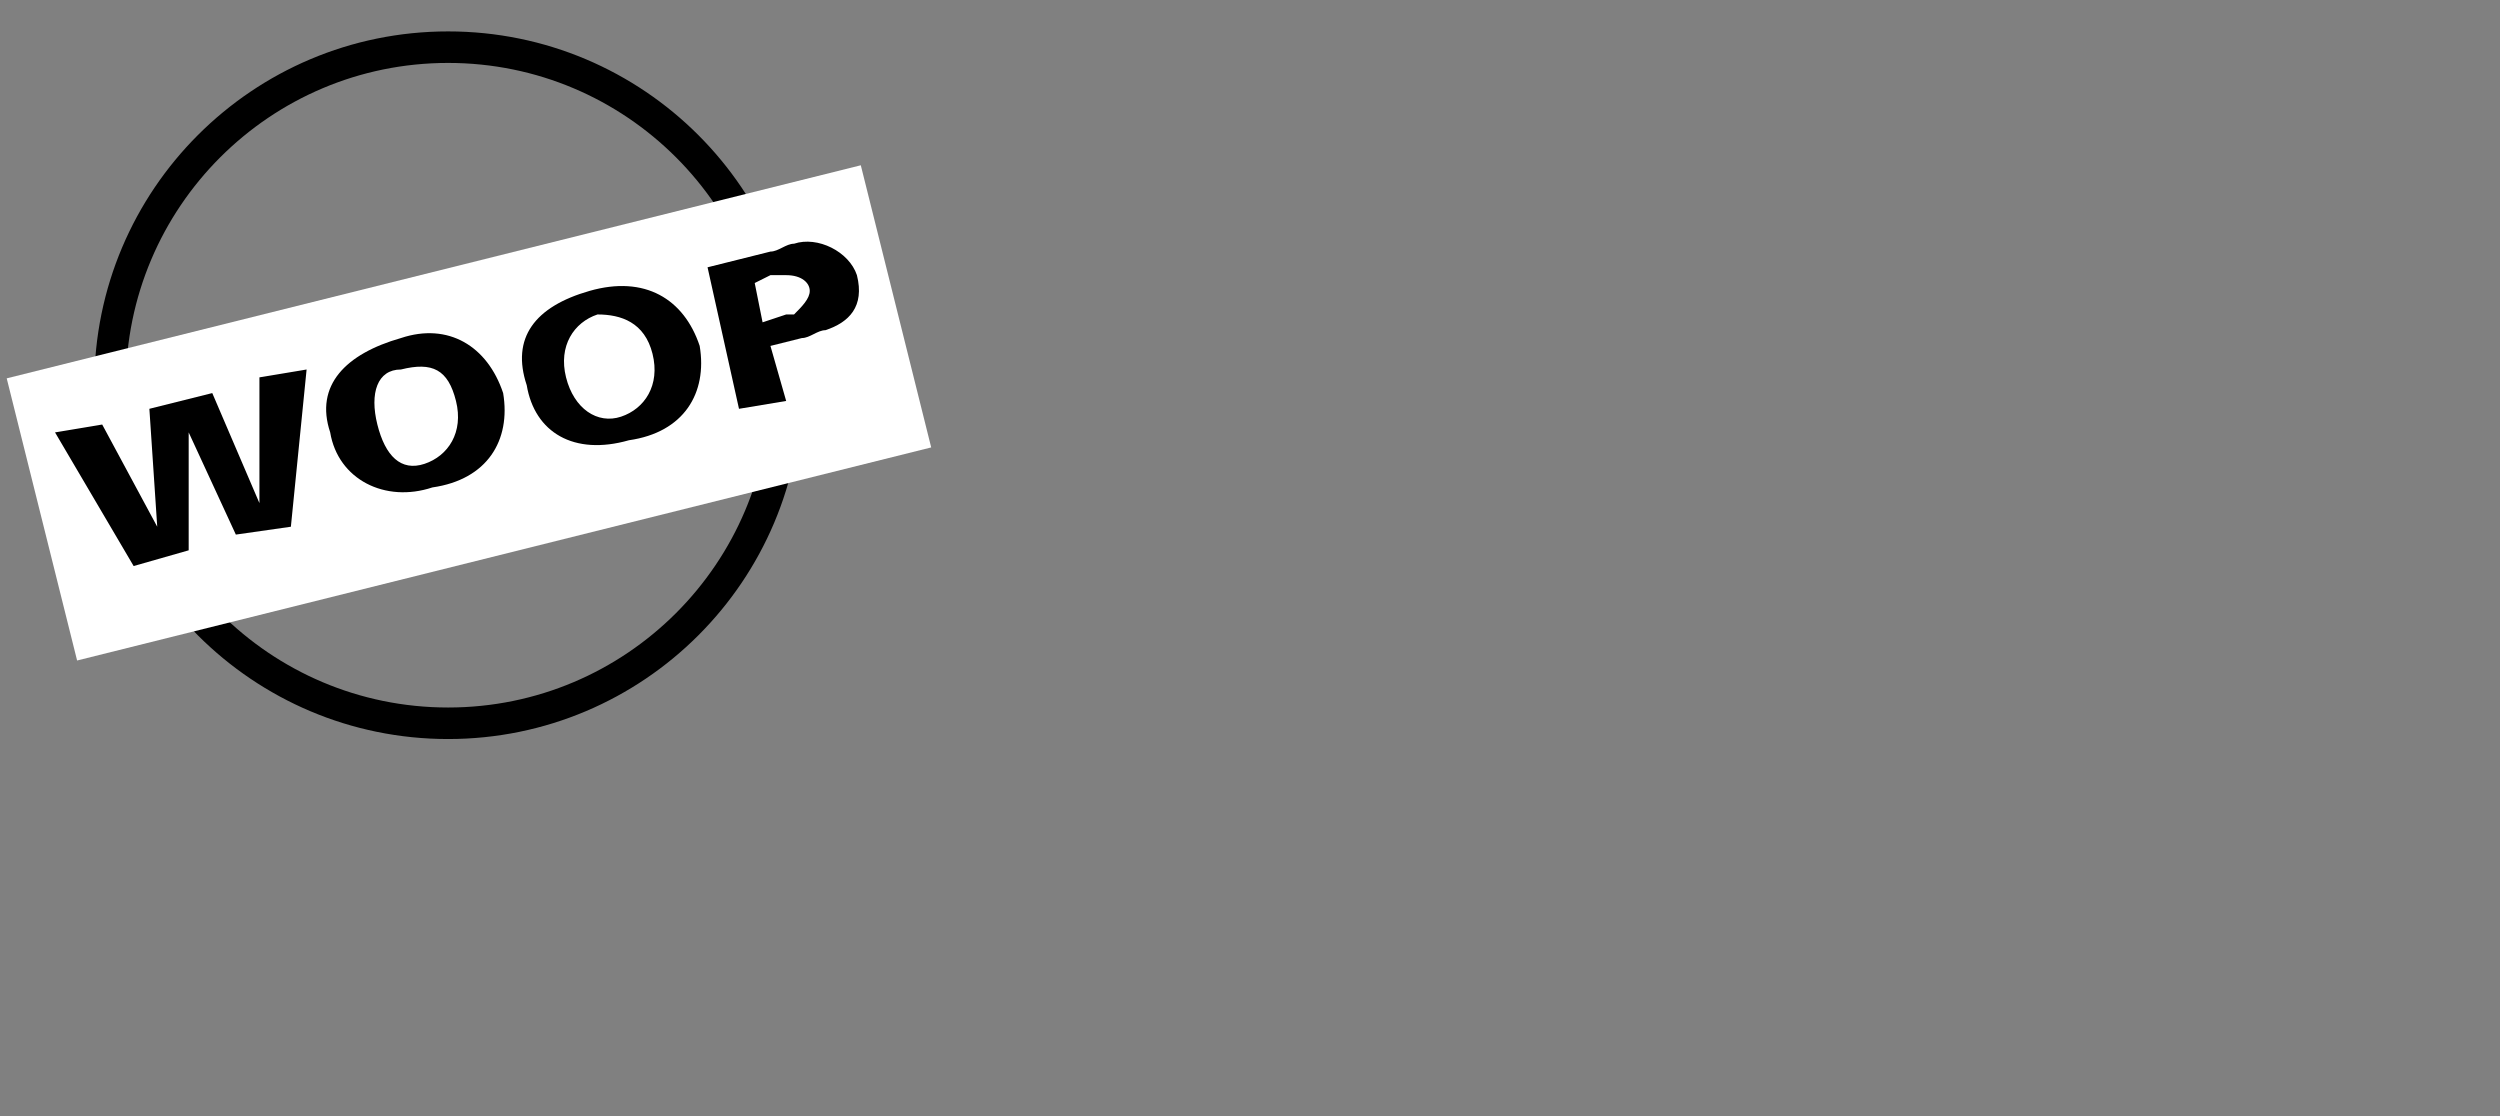 <?xml version="1.0" encoding="utf-8"?>
<!-- Generator: Adobe Illustrator 19.0.0, SVG Export Plug-In . SVG Version: 6.00 Build 0)  -->
<svg version="1.1" xmlns="http://www.w3.org/2000/svg" xmlns:xlink="http://www.w3.org/1999/xlink" x="0px" y="0px"
	 viewBox="0 0 31.8 14.2" style="enable-background:new 0 0 31.8 14.2;" xml:space="preserve">
<rect x="0" y="0" width="31.8" height="14.2" fill="#808080" stroke="none"/>
<style type="text/css">
	.st0{clip-path:url(#XMLID_81_);fill:none;stroke:#000000;stroke-width:0.401;}
	.st1{fill:#FFFFFF;}
	.st2{display:none;}
	.st3{display:inline;}
	.st4{display:inline;fill:none;stroke:#000000;stroke-width:0.401;}
	.st5{display:inline;fill:#FFFFFF;}
	.st6{clip-path:url(#XMLID_82_);fill:none;stroke:#000000;stroke-width:0.401;}
	.st7{clip-path:url(#XMLID_83_);fill:none;stroke:#000000;stroke-width:0.401;}
	.st8{clip-path:url(#XMLID_83_);}
	.st9{clip-path:url(#XMLID_83_);fill:none;stroke:#000000;stroke-width:0.306;}
</style>
<g id="Calque_1">
	<g id="XMLID_67_">
		<defs>
			<rect id="XMLID_68_" x="-8.8" y="-7.5" width="29.5" height="18.9"/>
		</defs>
		<clipPath id="XMLID_81_">
			<use xlink:href="#XMLID_68_"  style="overflow:visible;"/>
		</clipPath>
		<circle id="XMLID_69_" class="st0" cx="5.7" cy="4.9" r="4.3"/>
	</g>
	
		<rect id="XMLID_66_" x="4.1" y="-0.3" transform="matrix(-0.242 -0.97 0.97 -0.242 2.264 12.306)" class="st1" width="3.7" height="11.2"/>
	<g id="XMLID_64_">
		<path id="XMLID_70_" d="M3.7,6.7L3,6.8L2.4,5.5L2.4,7L1.7,7.2l-1-1.7l0.6-0.1L2,6.7L1.9,5.2L2.7,5l0.6,1.4L3.3,4.8l0.6-0.1
			L3.7,6.7z"/>
		<path id="XMLID_72_" d="M6.4,5c0.1,0.6-0.2,1.1-0.9,1.2C4.9,6.4,4.3,6.1,4.2,5.5C4,4.9,4.4,4.5,5.1,4.3C5.7,4.1,6.2,4.4,6.4,5z
			 M5.8,5.1C5.7,4.7,5.5,4.6,5.1,4.7C4.8,4.7,4.7,5,4.8,5.4C4.9,5.8,5.1,6,5.4,5.9S5.9,5.5,5.8,5.1z"/>
		<path id="XMLID_75_" d="M8.9,4.4C9,5,8.7,5.5,8,5.6C7.3,5.8,6.8,5.5,6.7,4.9C6.5,4.3,6.8,3.9,7.5,3.7C8.2,3.5,8.7,3.8,8.9,4.4z
			 M8.3,4.5C8.2,4.1,7.9,4,7.6,4C7.3,4.1,7.1,4.4,7.2,4.8c0.1,0.4,0.4,0.6,0.7,0.5C8.2,5.2,8.4,4.9,8.3,4.5z"/>
		<path id="XMLID_78_" d="M10.9,3.5c0.1,0.4-0.1,0.6-0.4,0.7c-0.1,0-0.2,0.1-0.3,0.1L9.8,4.4L10,5.1L9.4,5.2L9,3.4l0.8-0.2
			c0.1,0,0.2-0.1,0.3-0.1C10.4,3,10.8,3.2,10.9,3.5z M10.3,3.7c0-0.1-0.1-0.2-0.3-0.2c0,0-0.1,0-0.2,0L9.6,3.6l0.1,0.5L10,4
			c0.1,0,0.1,0,0.1,0C10.2,3.9,10.3,3.8,10.3,3.7z"/>
	</g>
</g>
<g id="Calque_2" class="st2">
	<path id="XMLID_43_" class="st3" d="M2.1,11.1h5.7v-0.4H2.1V11.1z M2.1,9.5h5.7V9.1H2.1V9.5z M2.1,7.9h5.7V7.5H2.1V7.9z M2.1,6.3
		h5.7V5.9H2.1V6.3z M2.1,4.6h5.7V4.2H2.1V4.6z M2.1,3h5.7V2.6H2.1V3z M0.9,1.4H9v11.3H0.9V1.4z M0.5,13.1h8.9V1H0.5V13.1z"/>
	<path id="XMLID_33_" class="st3" d="M10.7,11.1h5.7v-0.4h-5.7V11.1z M10.7,9.5h5.7V9.1h-5.7V9.5z M10.7,7.9h5.7V7.5h-5.7V7.9z
		 M10.7,6.3h5.7V5.9h-5.7V6.3z M10.7,4.6h2.4V4.2h-2.4V4.6z M10.7,3h2.4V2.6h-2.4V3z M14.8,1.6l2.7,2.7h-2.7V1.6z M9.5,1.4h4.9v3.2
		h3.2v8.1H9.5V1.4z M9.1,1v12.1H18V4.2L14.8,1H9.1z"/>
	<rect id="XMLID_32_" x="20" y="4.7" class="st3" width="10.7" height="4.6"/>
	<rect id="XMLID_31_" x="20" y="4.7" class="st4" width="10.7" height="4.6"/>
	<rect id="XMLID_30_" x="22.1" y="1.1" class="st4" width="6.5" height="4.9"/>
	<rect id="XMLID_29_" x="22.1" y="8" class="st5" width="6.5" height="4.9"/>
	<g id="XMLID_26_" class="st3">
		<defs>
			<rect id="XMLID_27_" x="0.5" y="0.9" width="30.3" height="12.2"/>
		</defs>
		<clipPath id="XMLID_82_">
			<use xlink:href="#XMLID_27_"  style="overflow:visible;"/>
		</clipPath>
		<rect id="XMLID_28_" x="22.1" y="8" class="st6" width="6.5" height="4.9"/>
	</g>
	<line id="XMLID_25_" class="st4" x1="23.4" y1="11.9" x2="27.4" y2="11.9"/>
	<line id="XMLID_24_" class="st4" x1="23.4" y1="9.4" x2="27.4" y2="9.4"/>
	<line id="XMLID_23_" class="st4" x1="23.4" y1="10.7" x2="27.4" y2="10.7"/>
	<line id="XMLID_22_" class="st4" x1="23.4" y1="8.1" x2="27.4" y2="8.1"/>
</g>
<g id="Calque_3" class="st2">
	<g id="XMLID_2_" class="st3">
		<defs>
			<rect id="XMLID_3_" x="0.5" y="0.6" width="8.8" height="9.1"/>
		</defs>
		<clipPath id="XMLID_83_">
			<use xlink:href="#XMLID_3_"  style="overflow:visible;"/>
		</clipPath>
		<line id="XMLID_21_" class="st7" x1="2.9" y1="9.3" x2="9.3" y2="9.3"/>
		<path id="XMLID_20_" class="st8" d="M1,9.5c0.2,0,0.3-0.1,0.3-0.3C1.2,9.1,1.1,9,1,9S0.7,9.1,0.7,9.3C0.7,9.4,0.8,9.5,1,9.5"/>
		<circle id="XMLID_19_" class="st9" cx="1" cy="9.3" r="0.3"/>
		<line id="XMLID_18_" class="st7" x1="2.9" y1="7.6" x2="9.3" y2="7.6"/>
		<path id="XMLID_17_" class="st8" d="M1,7.9c0.2,0,0.3-0.1,0.3-0.3c0-0.2-0.1-0.3-0.3-0.3S0.7,7.5,0.7,7.6C0.7,7.8,0.8,7.9,1,7.9"
			/>
		<circle id="XMLID_16_" class="st9" cx="1" cy="7.6" r="0.3"/>
		<line id="XMLID_15_" class="st7" x1="2.9" y1="6" x2="9.3" y2="6"/>
		<path id="XMLID_14_" class="st8" d="M1,6.2c0.2,0,0.3-0.1,0.3-0.3c0-0.2-0.1-0.3-0.3-0.3S0.7,5.8,0.7,6C0.7,6.1,0.8,6.2,1,6.2"/>
		<circle id="XMLID_13_" class="st9" cx="1" cy="6" r="0.3"/>
		<line id="XMLID_12_" class="st7" x1="2.9" y1="4.3" x2="9.3" y2="4.3"/>
		<path id="XMLID_11_" class="st8" d="M1,4.6c0.2,0,0.3-0.1,0.3-0.3C1.2,4.2,1.1,4,1,4S0.7,4.2,0.7,4.3C0.7,4.5,0.8,4.6,1,4.6"/>
		<circle id="XMLID_10_" class="st9" cx="1" cy="4.3" r="0.3"/>
		<line id="XMLID_9_" class="st7" x1="2.9" y1="2.7" x2="9.3" y2="2.7"/>
		<path id="XMLID_8_" class="st8" d="M1,2.9c0.2,0,0.3-0.1,0.3-0.3c0-0.2-0.1-0.3-0.3-0.3S0.7,2.5,0.7,2.7C0.7,2.8,0.8,2.9,1,2.9"/>
		<circle id="XMLID_7_" class="st9" cx="1" cy="2.7" r="0.3"/>
		<line id="XMLID_6_" class="st7" x1="2.9" y1="1" x2="9.3" y2="1"/>
		<path id="XMLID_5_" class="st8" d="M1,1.3c0.2,0,0.3-0.1,0.3-0.3c0-0.2-0.1-0.3-0.3-0.3S0.7,0.9,0.7,1C0.7,1.2,0.8,1.3,1,1.3"/>
		<circle id="XMLID_4_" class="st9" cx="1" cy="1" r="0.3"/>
	</g>
</g>
</svg>
